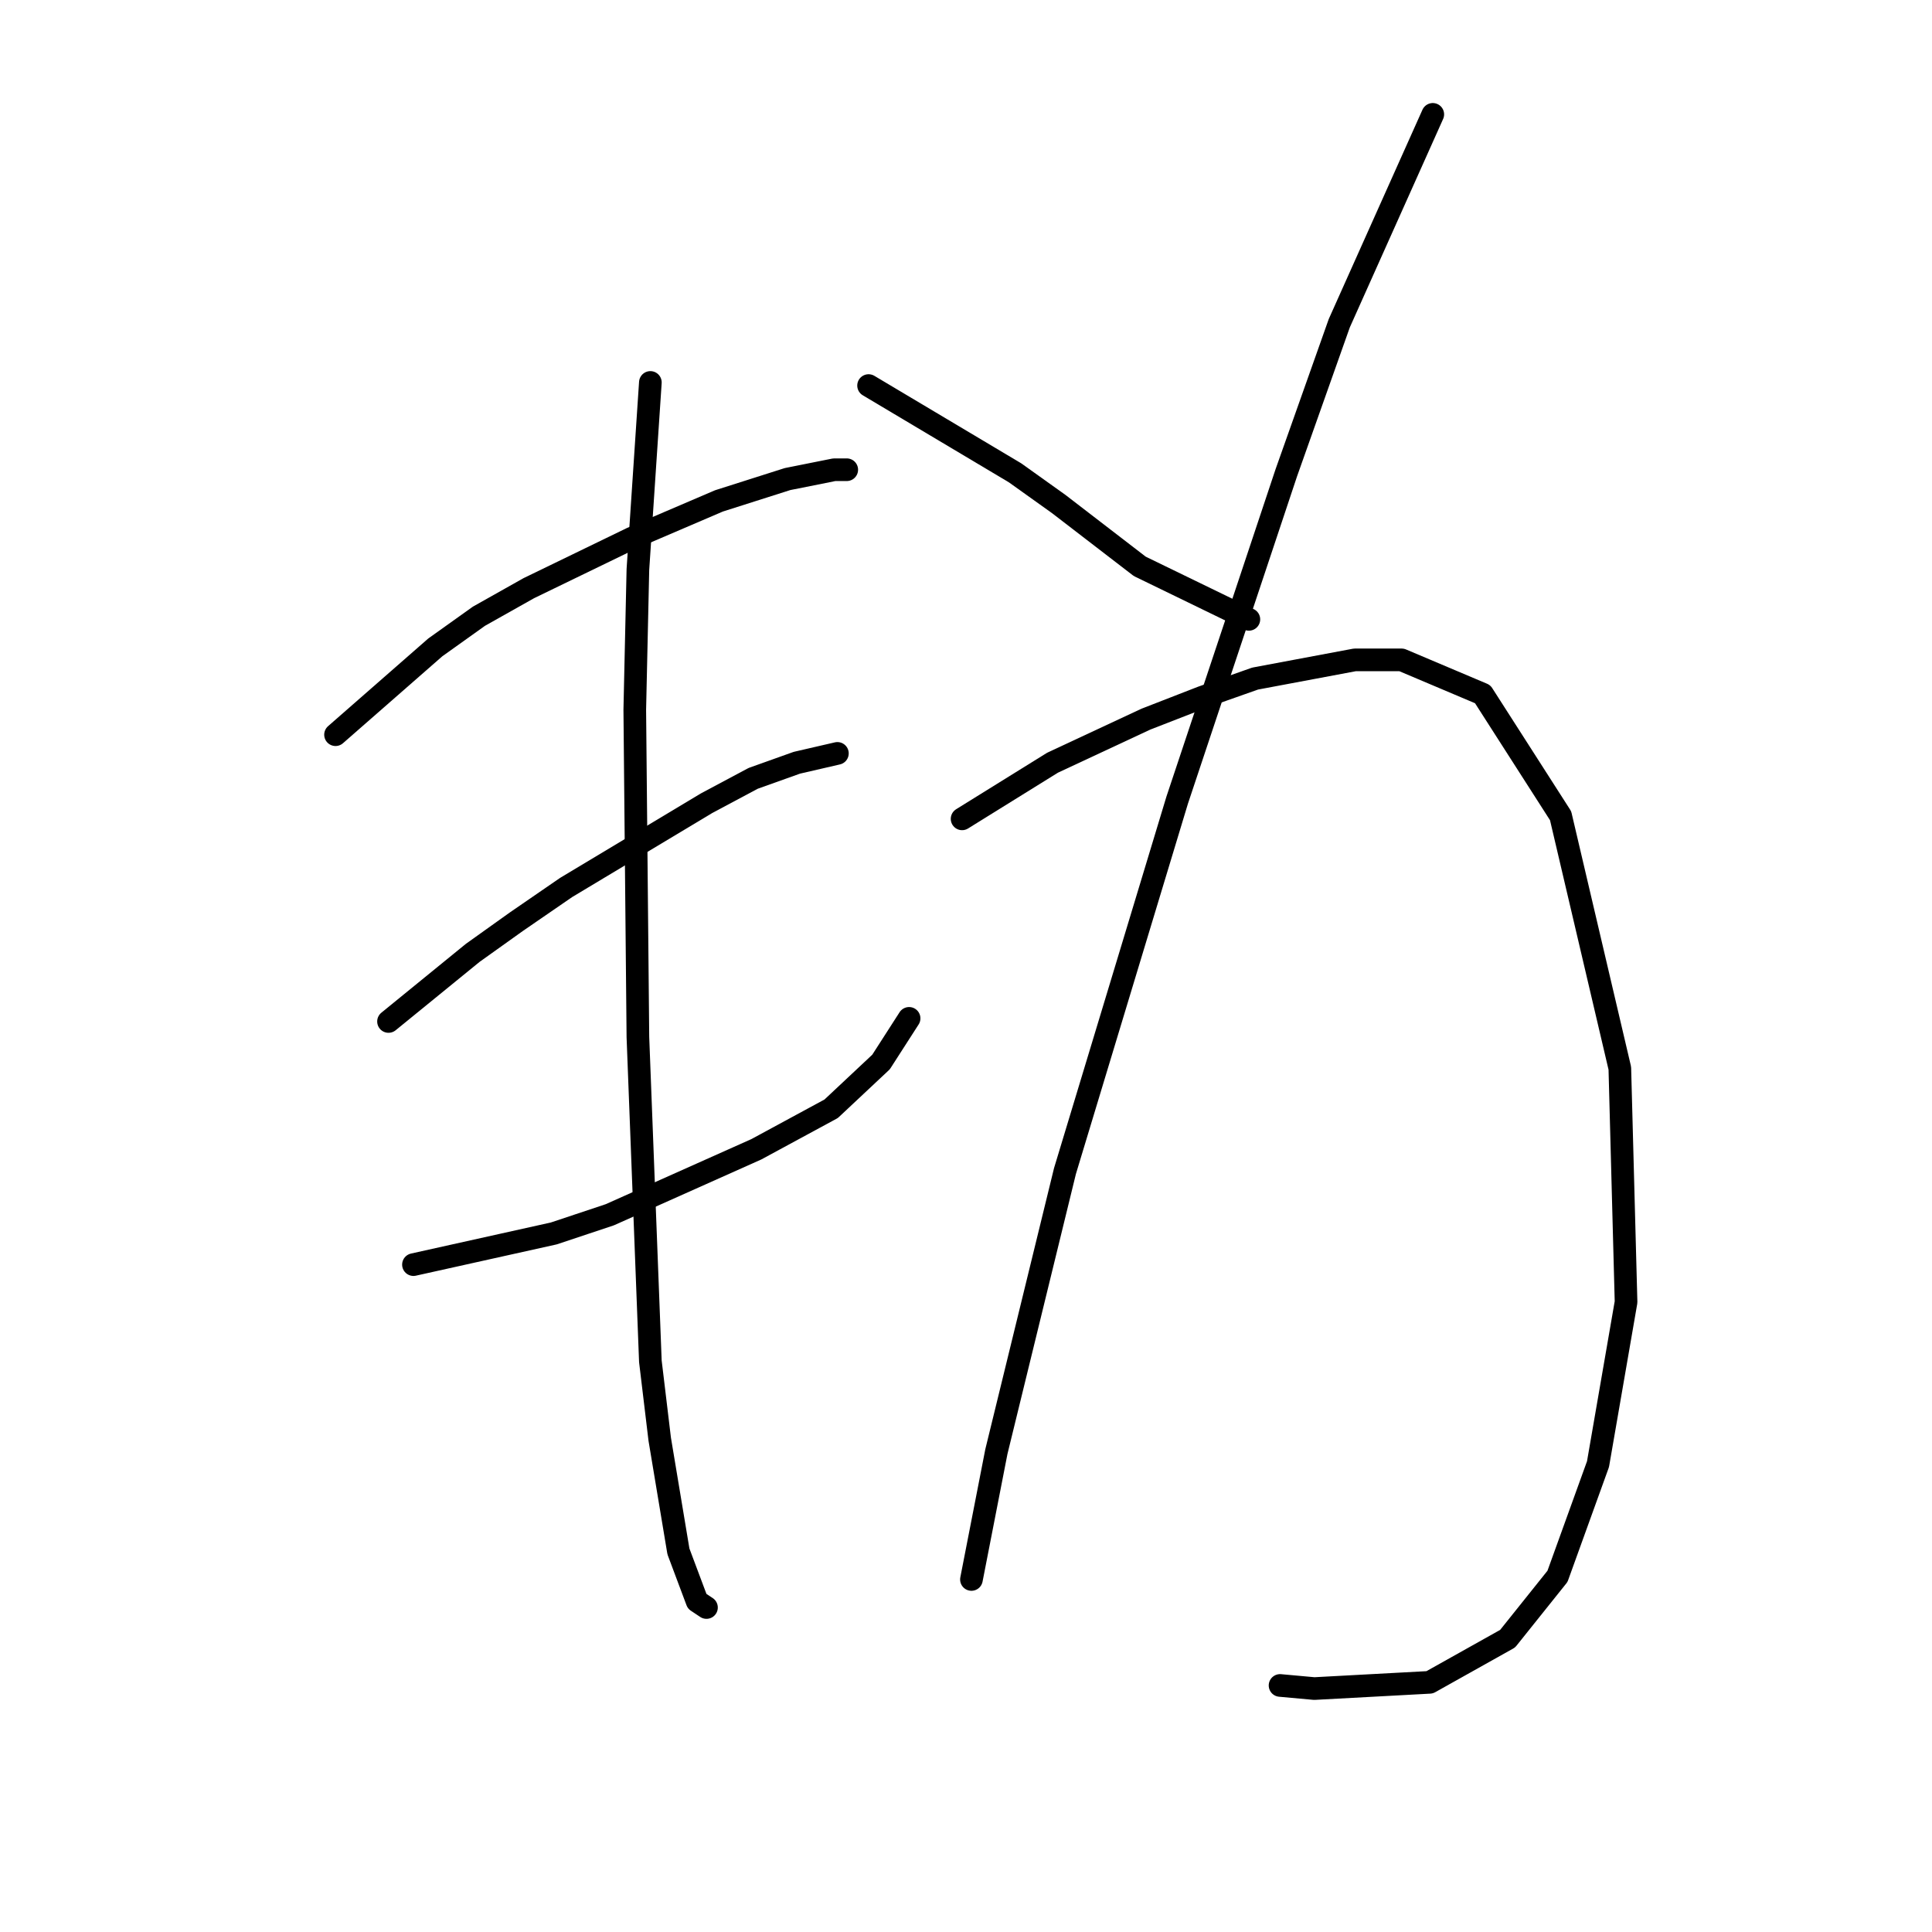 <?xml version="1.0" standalone="no"?>
    <svg width="256" height="256" xmlns="http://www.w3.org/2000/svg" version="1.1">
    <polyline stroke="black" stroke-width="3" stroke-linecap="round" fill="transparent" stroke-linejoin="round" points="44.459 97.351 57.676 85.785 63.459 81.655 70.068 77.937 83.698 71.328 95.264 66.372 104.351 63.48 110.547 62.241 112.199 62.241 112.199 62.241 " />
        <polyline stroke="black" stroke-width="3" stroke-linecap="round" fill="transparent" stroke-linejoin="round" points="51.48 135.351 62.633 126.264 68.416 122.134 75.024 117.59 93.612 106.438 99.807 103.133 105.59 101.068 110.96 99.829 110.96 99.829 " />
        <polyline stroke="black" stroke-width="3" stroke-linecap="round" fill="transparent" stroke-linejoin="round" points="54.785 167.569 73.372 163.439 80.807 160.96 100.22 152.286 110.134 146.917 116.742 140.721 120.46 134.938 120.46 134.938 " />
        <polyline stroke="black" stroke-width="3" stroke-linecap="round" fill="transparent" stroke-linejoin="round" points="86.177 50.676 84.525 75.459 84.111 94.046 84.525 137.416 86.177 180.374 87.416 190.7 89.894 205.57 92.372 212.179 93.612 213.005 93.612 213.005 " />
        <polyline stroke="black" stroke-width="3" stroke-linecap="round" fill="transparent" stroke-linejoin="round" points="115.09 51.089 134.504 62.654 140.286 66.785 151.026 75.046 165.482 82.068 165.482 82.068 " />
        <polyline stroke="black" stroke-width="3" stroke-linecap="round" fill="transparent" stroke-linejoin="round" points="189.852 15.154 177.461 42.828 170.439 62.654 155.982 106.025 141.112 155.178 132.025 192.352 128.721 209.287 128.721 209.287 " />
        <polyline stroke="black" stroke-width="3" stroke-linecap="round" fill="transparent" stroke-linejoin="round" points="127.482 108.503 139.46 101.068 151.852 95.285 159.287 92.394 166.308 89.916 179.526 87.437 185.722 87.437 196.461 91.981 206.787 108.09 214.635 141.547 215.461 172.526 211.744 194.004 206.374 208.874 199.766 217.135 189.439 222.918 174.156 223.744 169.613 223.331 169.613 223.331 " />
        </svg>